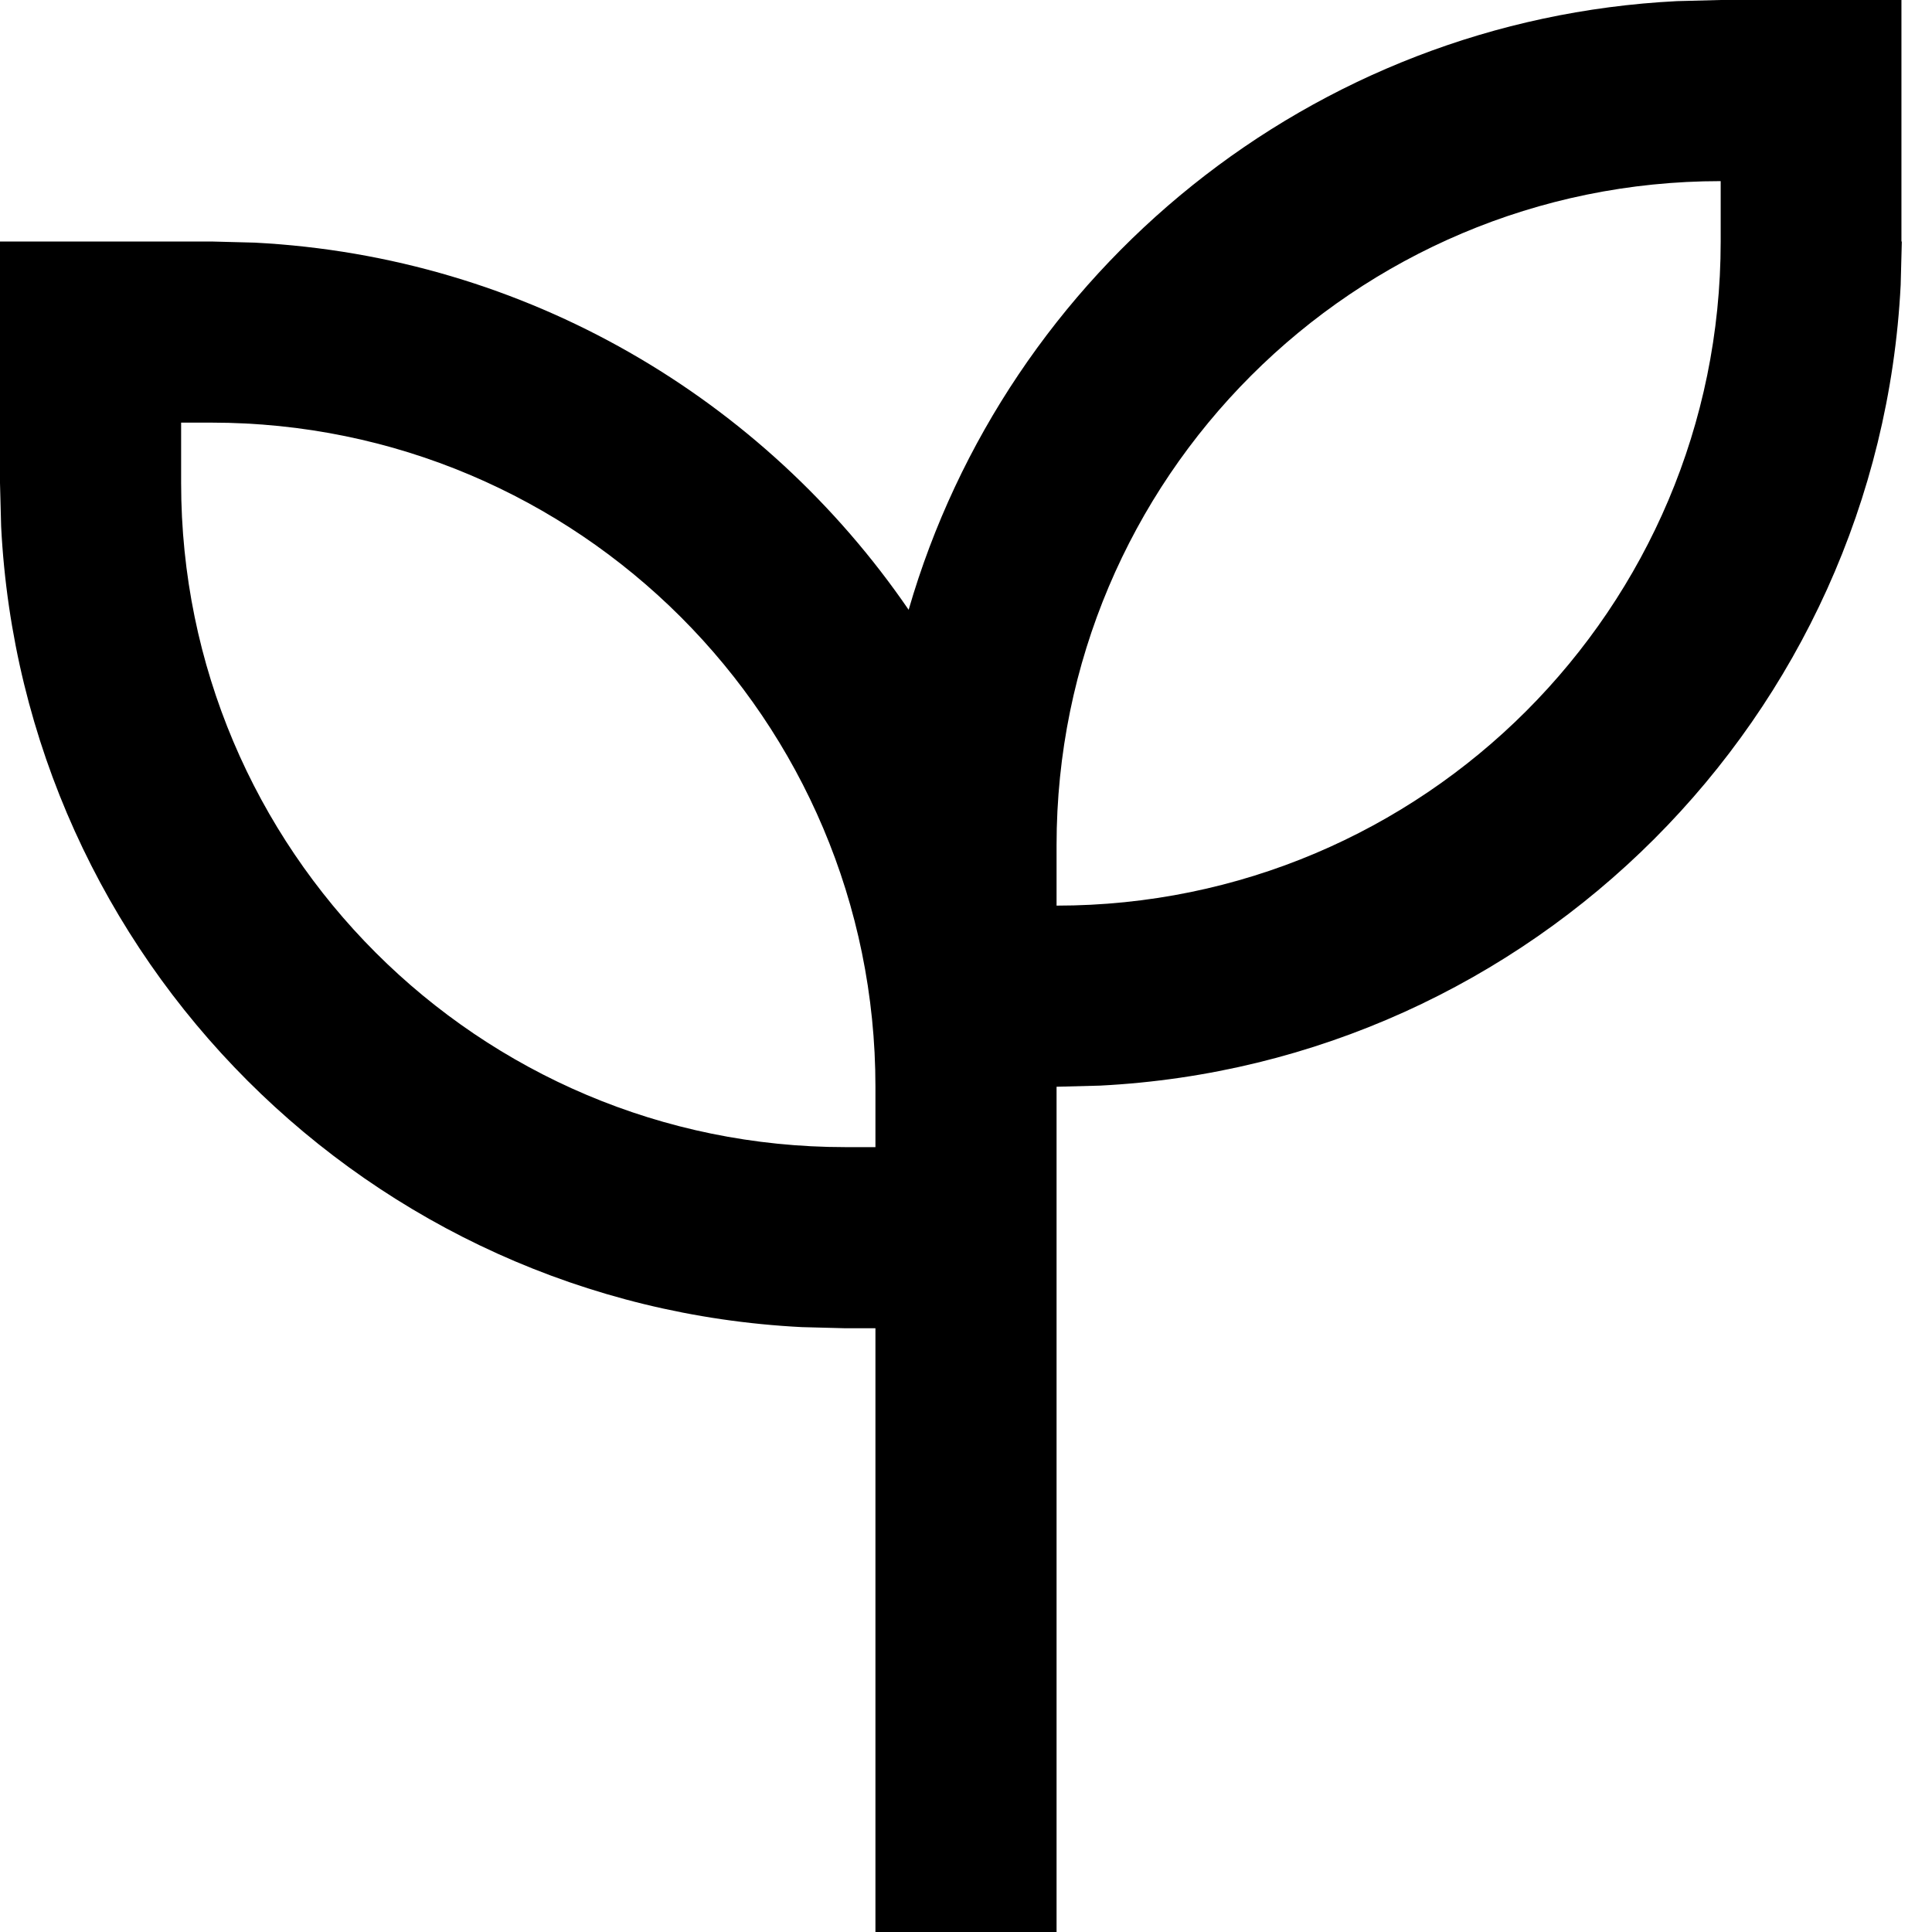 <svg fill="currentColor" xmlns="http://www.w3.org/2000/svg" viewBox="0 0 512 512"><!--! Font Awesome Pro 7.1.0 by @fontawesome - https://fontawesome.com License - https://fontawesome.com/license (Commercial License) Copyright 2025 Fonticons, Inc. --><path fill="currentColor" d="M504 64l-.3 11.5c-5.8 114.5-97.7 206.4-212.2 212.2l-11.5 .3 0 224-48 0 0-160-8 0-11.5-.3C97.9 345.9 6.1 254.1 .3 139.5L0 128 0 64 56 64 67.5 64.3c72 3.7 135 41.4 173.3 97.3 26-89.8 106.7-156.4 203.6-161.3l11.5-.3 48 0 0 64zM48 128c0 97.2 78.8 176 176 176l8 0 0-16c0-97.2-78.8-176-176-176l-8 0 0 16zM456 48c-97.2 0-176 78.8-176 176l0 16c97.2 0 176-78.8 176-176l0-16z"/></svg>